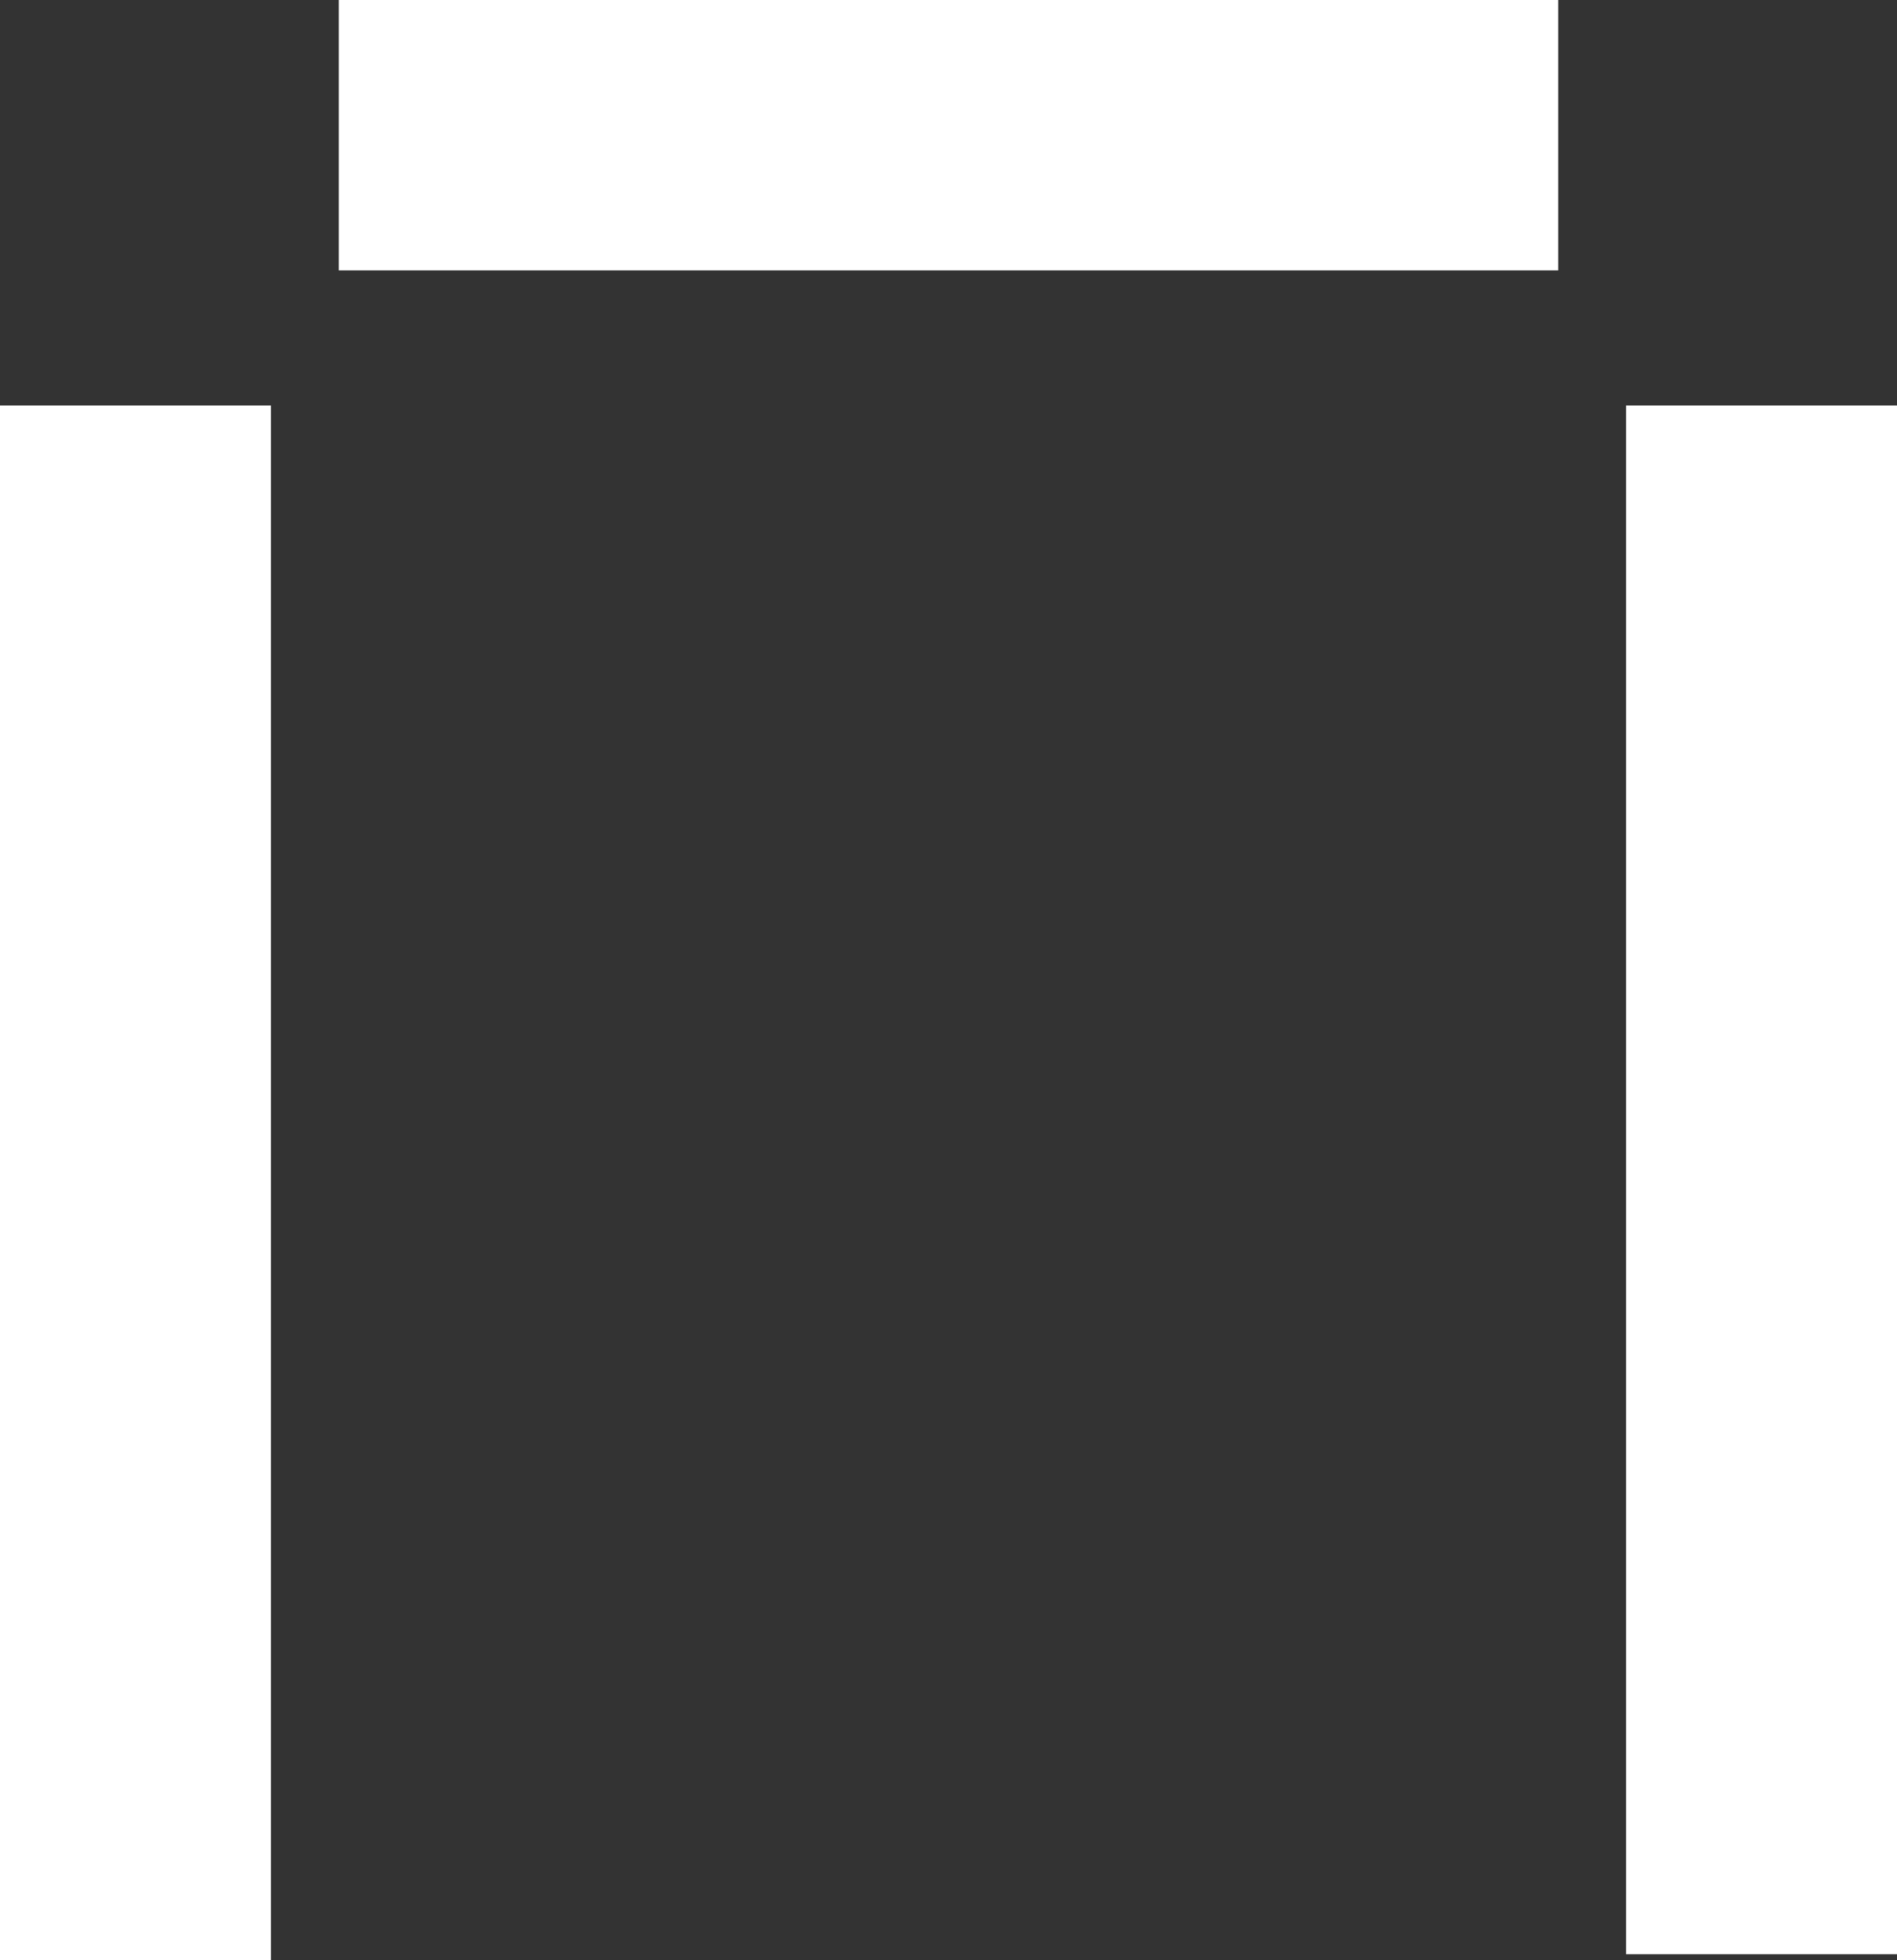 <svg width="91" height="94" viewBox="0 0 91 94" fill="none" xmlns="http://www.w3.org/2000/svg">
<rect x="0" y="0" width="91" height="94" fill="#333333" stroke="none"/>
<path fill-rule="evenodd" clip-rule="evenodd" d="M16.25 0V12.966H74.75V0H16.25ZM0 19.448H13V94H0V19.448ZM78 19.448H91V93.707H78V19.448Z" fill="white"/>
</svg>
